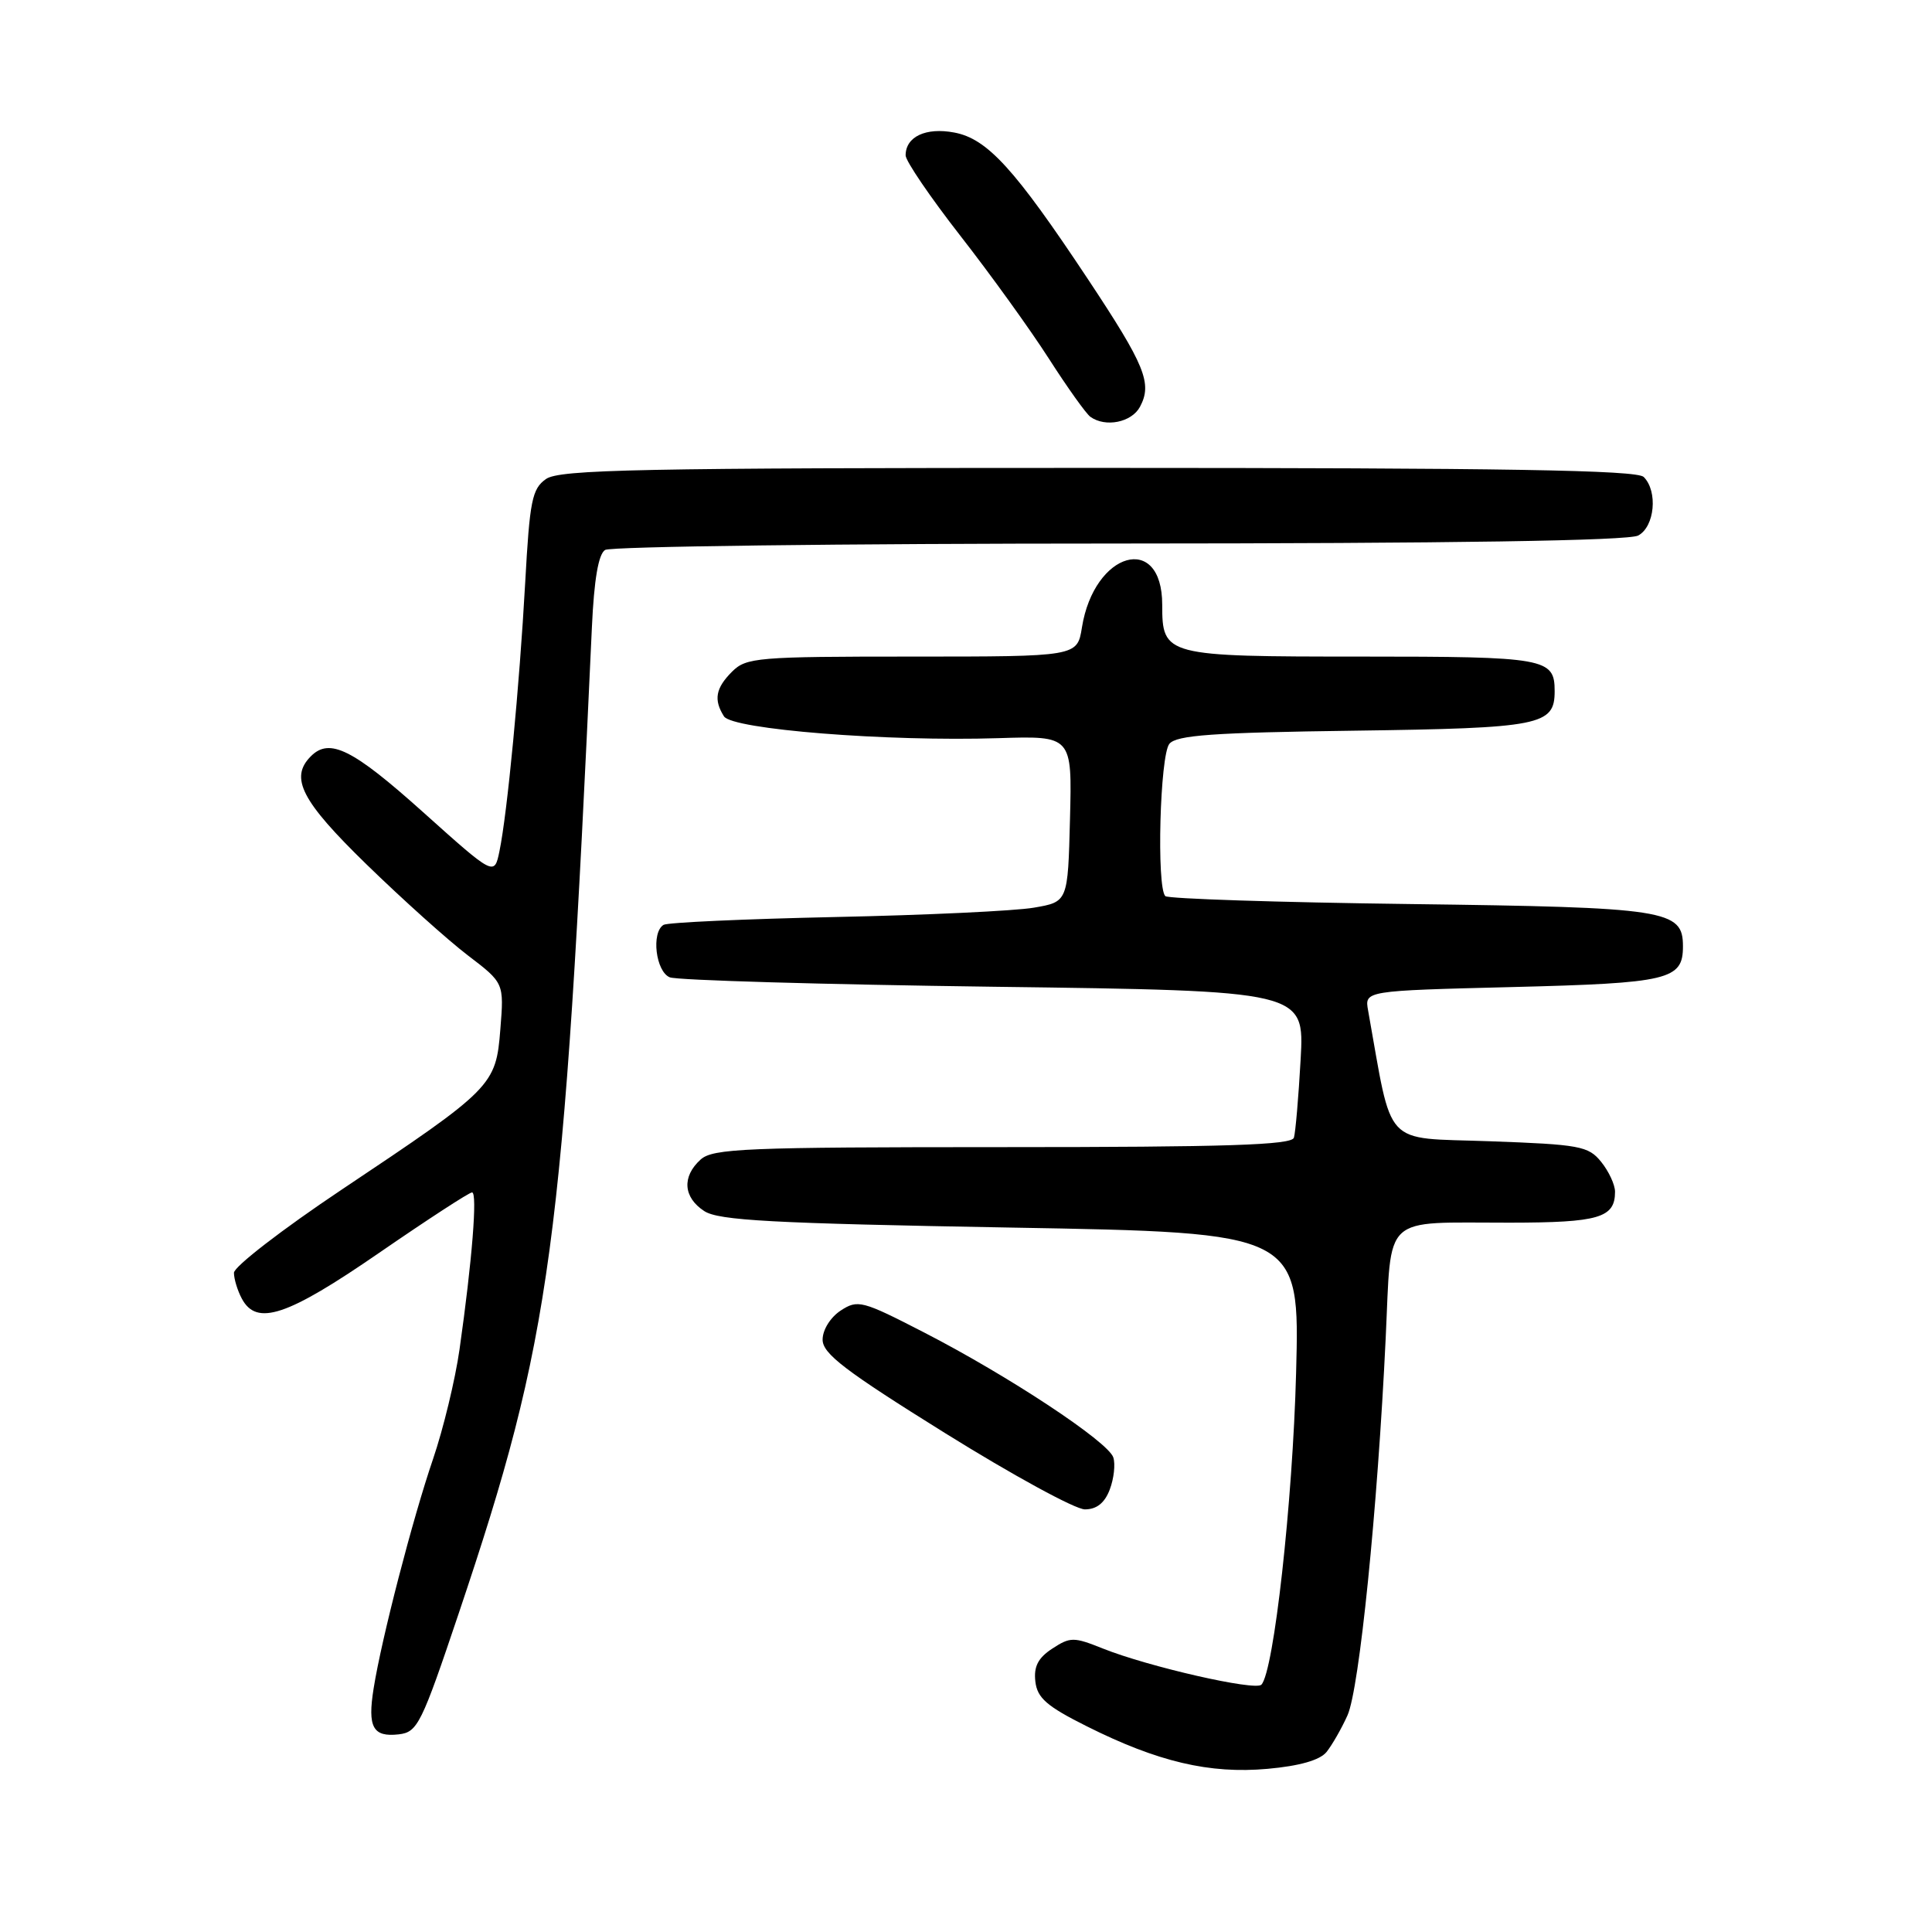 <?xml version="1.0" encoding="UTF-8" standalone="no"?>
<!DOCTYPE svg PUBLIC "-//W3C//DTD SVG 1.1//EN" "http://www.w3.org/Graphics/SVG/1.1/DTD/svg11.dtd" >
<svg xmlns="http://www.w3.org/2000/svg" xmlns:xlink="http://www.w3.org/1999/xlink" version="1.1" viewBox="0 0 256 256">
 <g >
 <path fill="currentColor"
d=" M 175.77 232.15 C 176.50 231.24 177.76 229.05 178.55 227.29 C 180.12 223.81 182.53 200.01 183.61 177.33 C 184.41 160.65 182.92 162.03 200.05 162.01 C 211.88 162.00 214.00 161.37 214.00 157.91 C 214.00 156.98 213.17 155.20 212.16 153.95 C 210.47 151.86 209.34 151.65 197.35 151.22 C 183.07 150.70 184.59 152.33 181.28 133.89 C 180.81 131.28 180.81 131.28 200.37 130.79 C 221.15 130.27 223.00 129.83 223.00 125.40 C 223.00 120.55 220.94 120.23 186.78 119.79 C 169.33 119.57 154.76 119.09 154.41 118.74 C 153.23 117.56 153.70 100.06 154.95 98.56 C 155.90 97.41 160.74 97.07 179.42 96.82 C 204.18 96.48 206.00 96.12 206.00 91.58 C 206.00 87.21 204.84 87.00 180.37 87.00 C 154.34 87.00 154.00 86.91 154.00 80.13 C 154.00 70.50 144.97 73.07 143.36 83.15 C 142.74 87.00 142.74 87.00 120.87 87.00 C 100.33 87.00 98.88 87.12 97.00 89.00 C 94.82 91.18 94.54 92.73 95.93 94.92 C 97.02 96.65 117.50 98.28 132.28 97.81 C 142.06 97.50 142.06 97.50 141.78 108.50 C 141.50 119.50 141.50 119.50 137.00 120.27 C 134.53 120.70 122.68 121.26 110.67 121.51 C 98.67 121.77 88.43 122.23 87.92 122.55 C 86.27 123.57 86.89 128.74 88.75 129.50 C 89.71 129.89 109.03 130.45 131.68 130.75 C 172.85 131.29 172.85 131.29 172.34 140.39 C 172.06 145.40 171.66 150.06 171.45 150.75 C 171.15 151.72 162.55 152.00 132.86 152.00 C 98.72 152.00 94.46 152.18 92.83 153.65 C 90.34 155.91 90.53 158.65 93.31 160.47 C 95.22 161.72 102.22 162.10 133.93 162.66 C 172.23 163.33 172.23 163.33 171.74 181.91 C 171.29 199.04 168.79 221.50 167.14 223.23 C 166.33 224.08 152.17 220.85 146.14 218.44 C 142.27 216.89 141.82 216.89 139.43 218.45 C 137.55 219.68 136.96 220.83 137.19 222.81 C 137.44 224.99 138.70 226.09 144.00 228.74 C 153.42 233.46 160.28 235.07 167.96 234.38 C 172.20 234.00 174.89 233.23 175.77 232.15 Z  M 60.81 213.70 C 73.10 177.14 74.66 165.54 78.43 83.10 C 78.72 76.80 79.29 73.43 80.18 72.87 C 80.91 72.41 111.57 72.02 148.32 72.02 C 192.43 72.01 215.79 71.65 217.07 70.96 C 219.26 69.79 219.70 65.10 217.80 63.20 C 216.89 62.29 199.47 62.00 145.52 62.00 C 84.71 62.00 74.14 62.21 72.35 63.47 C 70.50 64.77 70.19 66.31 69.59 77.22 C 68.83 90.92 67.22 107.78 66.18 112.79 C 65.50 116.08 65.50 116.08 56.00 107.56 C 46.73 99.25 43.67 97.73 41.20 100.20 C 38.34 103.06 39.93 106.13 48.59 114.56 C 53.32 119.16 59.35 124.58 61.99 126.59 C 66.79 130.25 66.79 130.25 66.30 136.37 C 65.71 143.85 65.33 144.24 45.25 157.65 C 37.41 162.89 31.00 167.84 31.00 168.65 C 31.00 169.47 31.47 171.00 32.04 172.07 C 34.01 175.76 38.03 174.42 50.25 166.00 C 56.64 161.60 62.17 158.00 62.55 158.00 C 63.28 158.00 62.57 166.98 60.89 178.80 C 60.32 182.81 58.74 189.34 57.39 193.30 C 54.67 201.25 50.55 217.16 49.51 223.71 C 48.68 228.88 49.41 230.20 52.84 229.81 C 55.33 229.52 55.84 228.48 60.81 213.70 Z  M 147.05 197.37 C 147.60 195.92 147.81 194.01 147.52 193.12 C 146.85 191.04 133.61 182.30 122.45 176.56 C 114.22 172.32 113.66 172.18 111.39 173.66 C 110.03 174.56 109.00 176.21 109.00 177.51 C 109.00 179.37 111.96 181.63 125.22 189.89 C 134.15 195.45 142.48 200.00 143.75 200.00 C 145.31 200.00 146.37 199.16 147.05 197.37 Z  M 151.05 53.91 C 152.71 50.80 151.75 48.44 144.13 36.95 C 134.44 22.35 130.82 18.38 126.44 17.56 C 122.68 16.85 120.00 18.11 120.00 20.59 C 120.00 21.33 123.26 26.12 127.25 31.24 C 131.24 36.35 136.52 43.68 138.98 47.52 C 141.44 51.36 143.92 54.83 144.48 55.23 C 146.48 56.67 149.94 55.97 151.05 53.91 Z "/>
</g>
</svg>